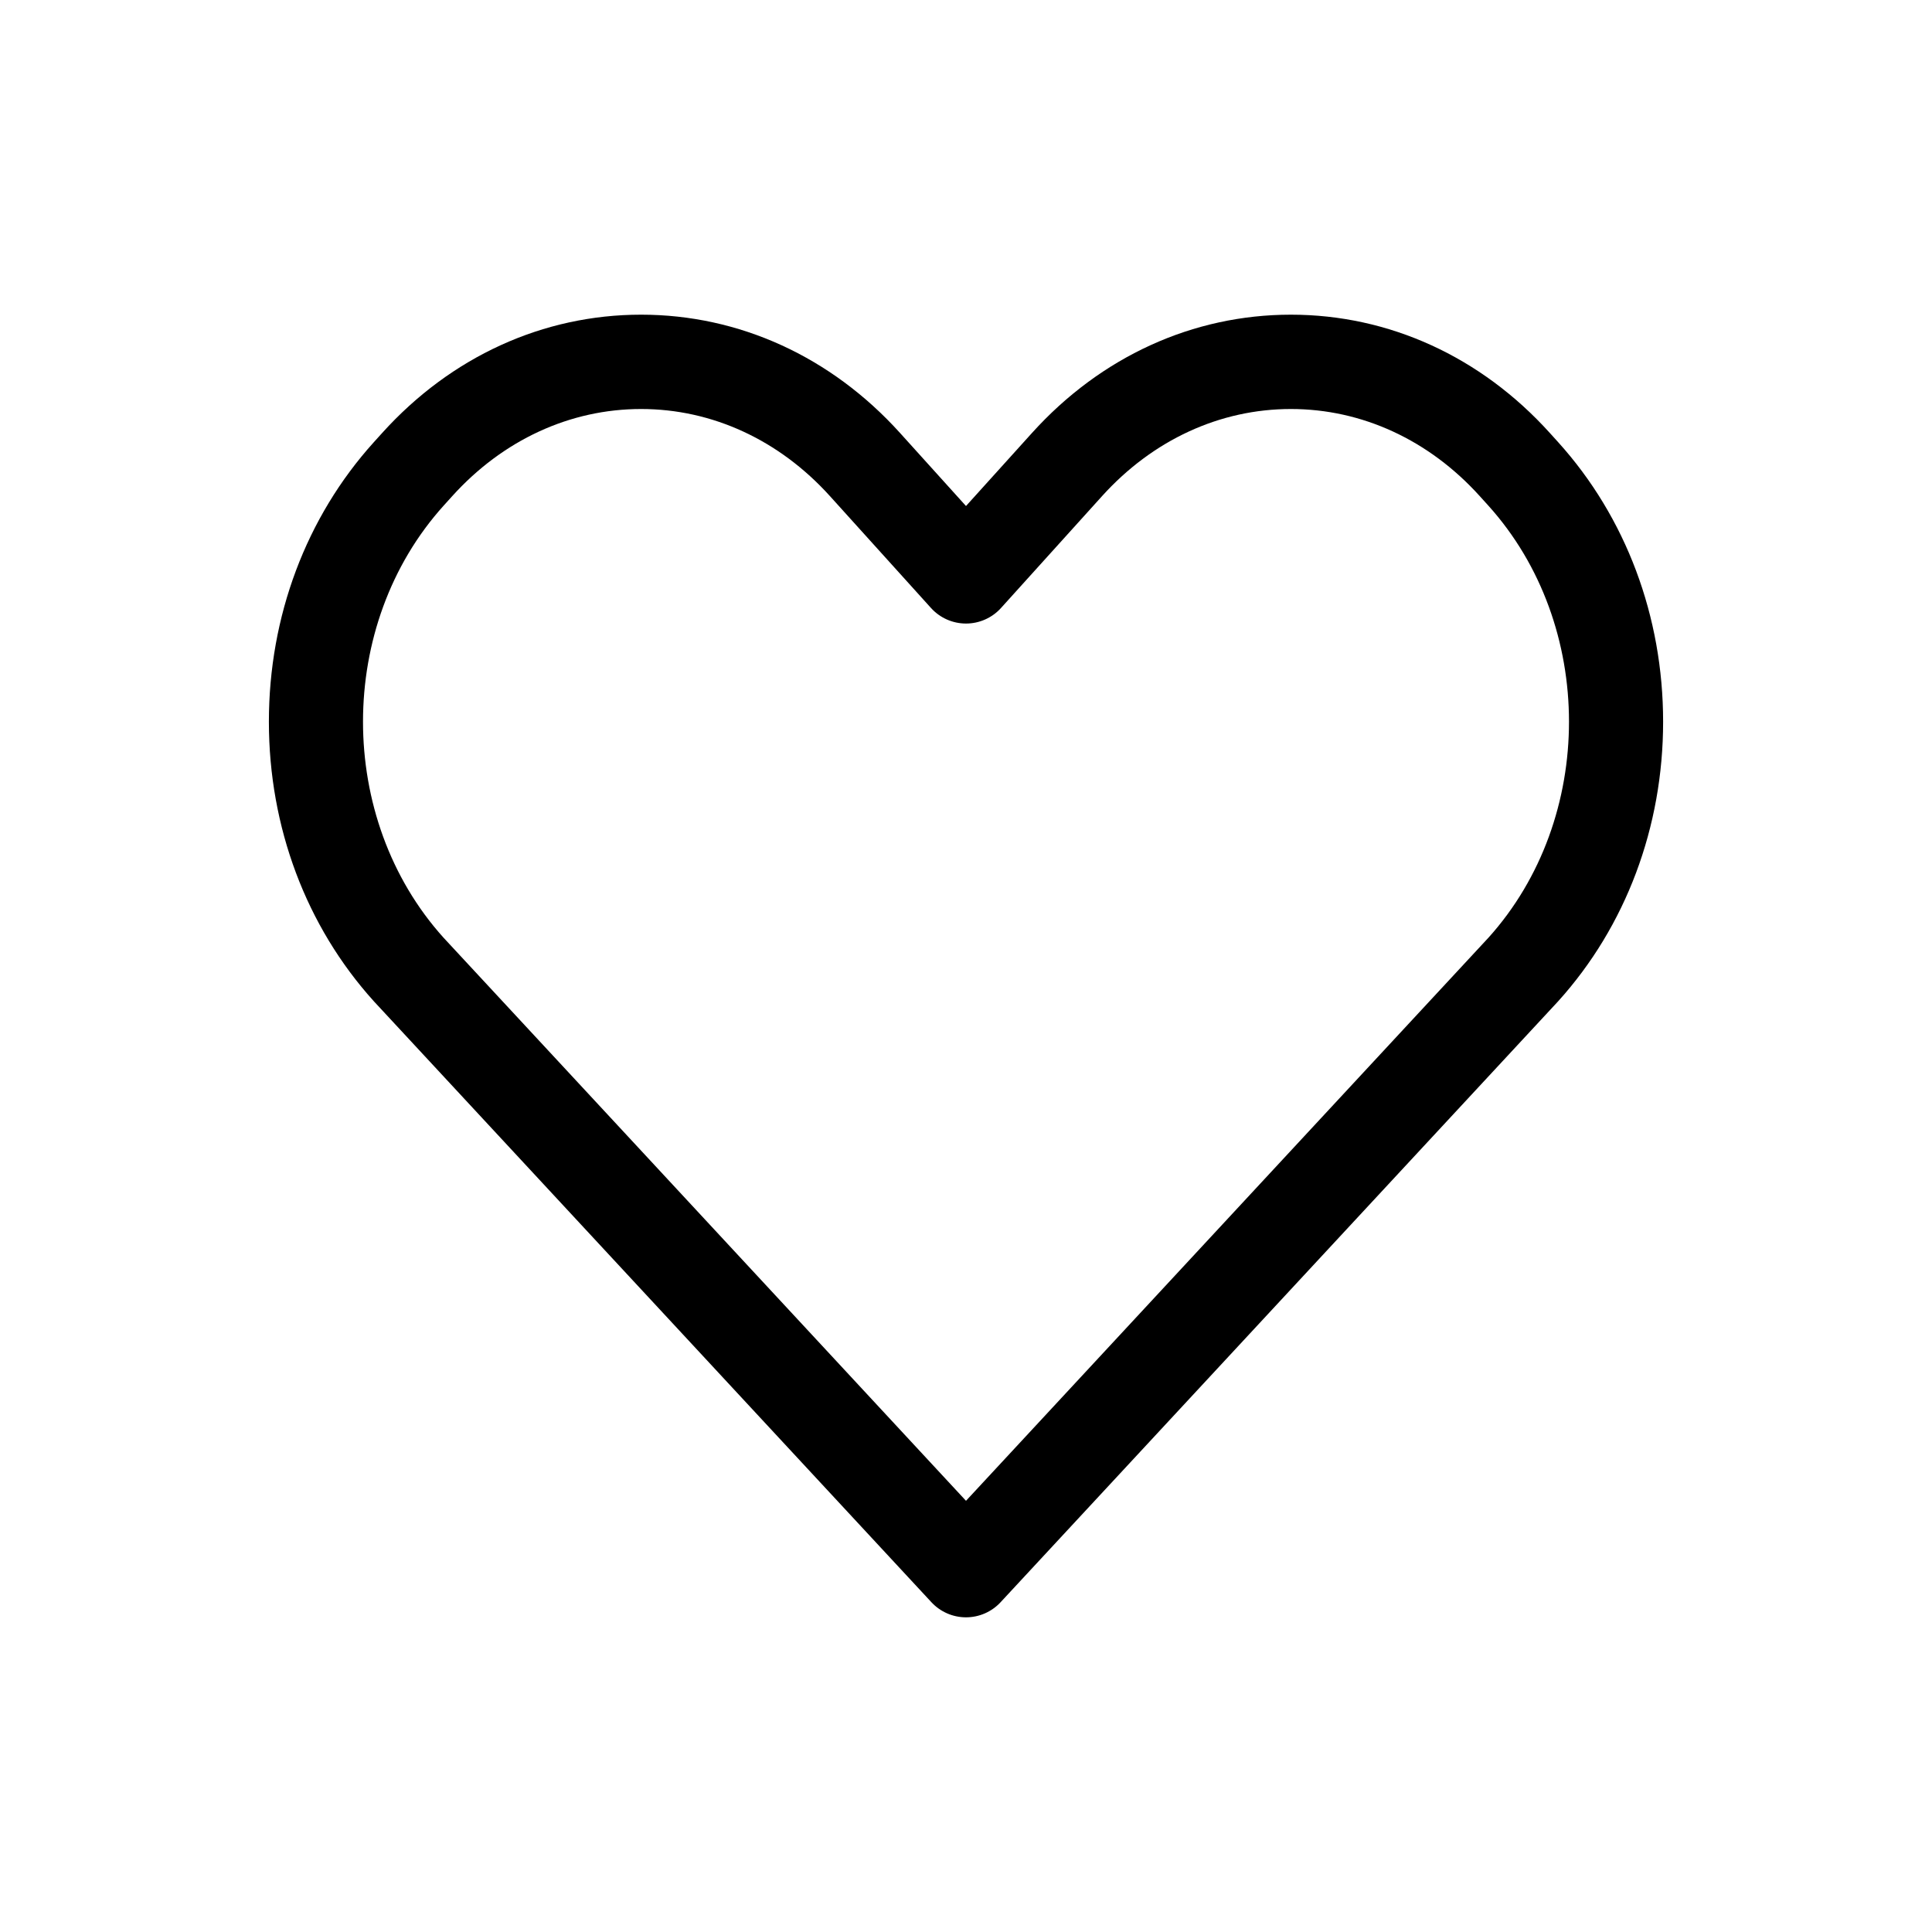 <?xml version="1.0" encoding="utf-8"?>
<!-- Generator: Adobe Illustrator 16.0.0, SVG Export Plug-In . SVG Version: 6.00 Build 0)  -->
<!DOCTYPE svg PUBLIC "-//W3C//DTD SVG 1.1//EN" "http://www.w3.org/Graphics/SVG/1.1/DTD/svg11.dtd">
<svg version="1.1" id="Layer_1" xmlns="http://www.w3.org/2000/svg" xmlns:xlink="http://www.w3.org/1999/xlink" x="0px" y="0px"
	 width="512px" height="512px" viewBox="0 0 512 512" enable-background="new 0 0 512 512" xml:space="preserve">
<g>
	<path d="M256,428.607c-3.478,0-6.798-1.449-9.164-3.998l-147.67-159.16c-0.038-0.041-0.076-0.082-0.113-0.124
		c-17.925-19.846-27.796-46.147-27.796-74.061s9.871-54.215,27.796-74.061l2.244-2.484c18.246-20.201,42.608-31.327,68.599-31.327
		c25.991,0,50.354,11.126,68.601,31.328L256,134.1l17.503-19.379c18.246-20.202,42.608-31.328,68.6-31.328
		c25.991,0,50.353,11.126,68.6,31.329l2.241,2.478c17.928,19.851,27.799,46.152,27.799,74.065s-9.872,54.215-27.796,74.061
		c-0.037,0.042-0.075,0.083-0.113,0.124l-147.671,159.16C262.798,427.158,259.478,428.607,256,428.607z M117.552,248.509
		L256,397.729l138.448-149.221c28.486-31.603,28.467-82.97-0.054-114.549l-2.24-2.478c-13.449-14.891-31.223-23.09-50.051-23.09
		s-36.602,8.199-50.047,23.085l-26.779,29.649c-2.37,2.624-5.741,4.121-9.276,4.121s-6.906-1.497-9.276-4.121l-26.779-29.648
		c-13.446-14.887-31.22-23.086-50.048-23.086s-36.602,8.199-50.047,23.085l-2.244,2.484
		C89.085,165.539,89.066,216.906,117.552,248.509z"/>
</g>
</svg>
